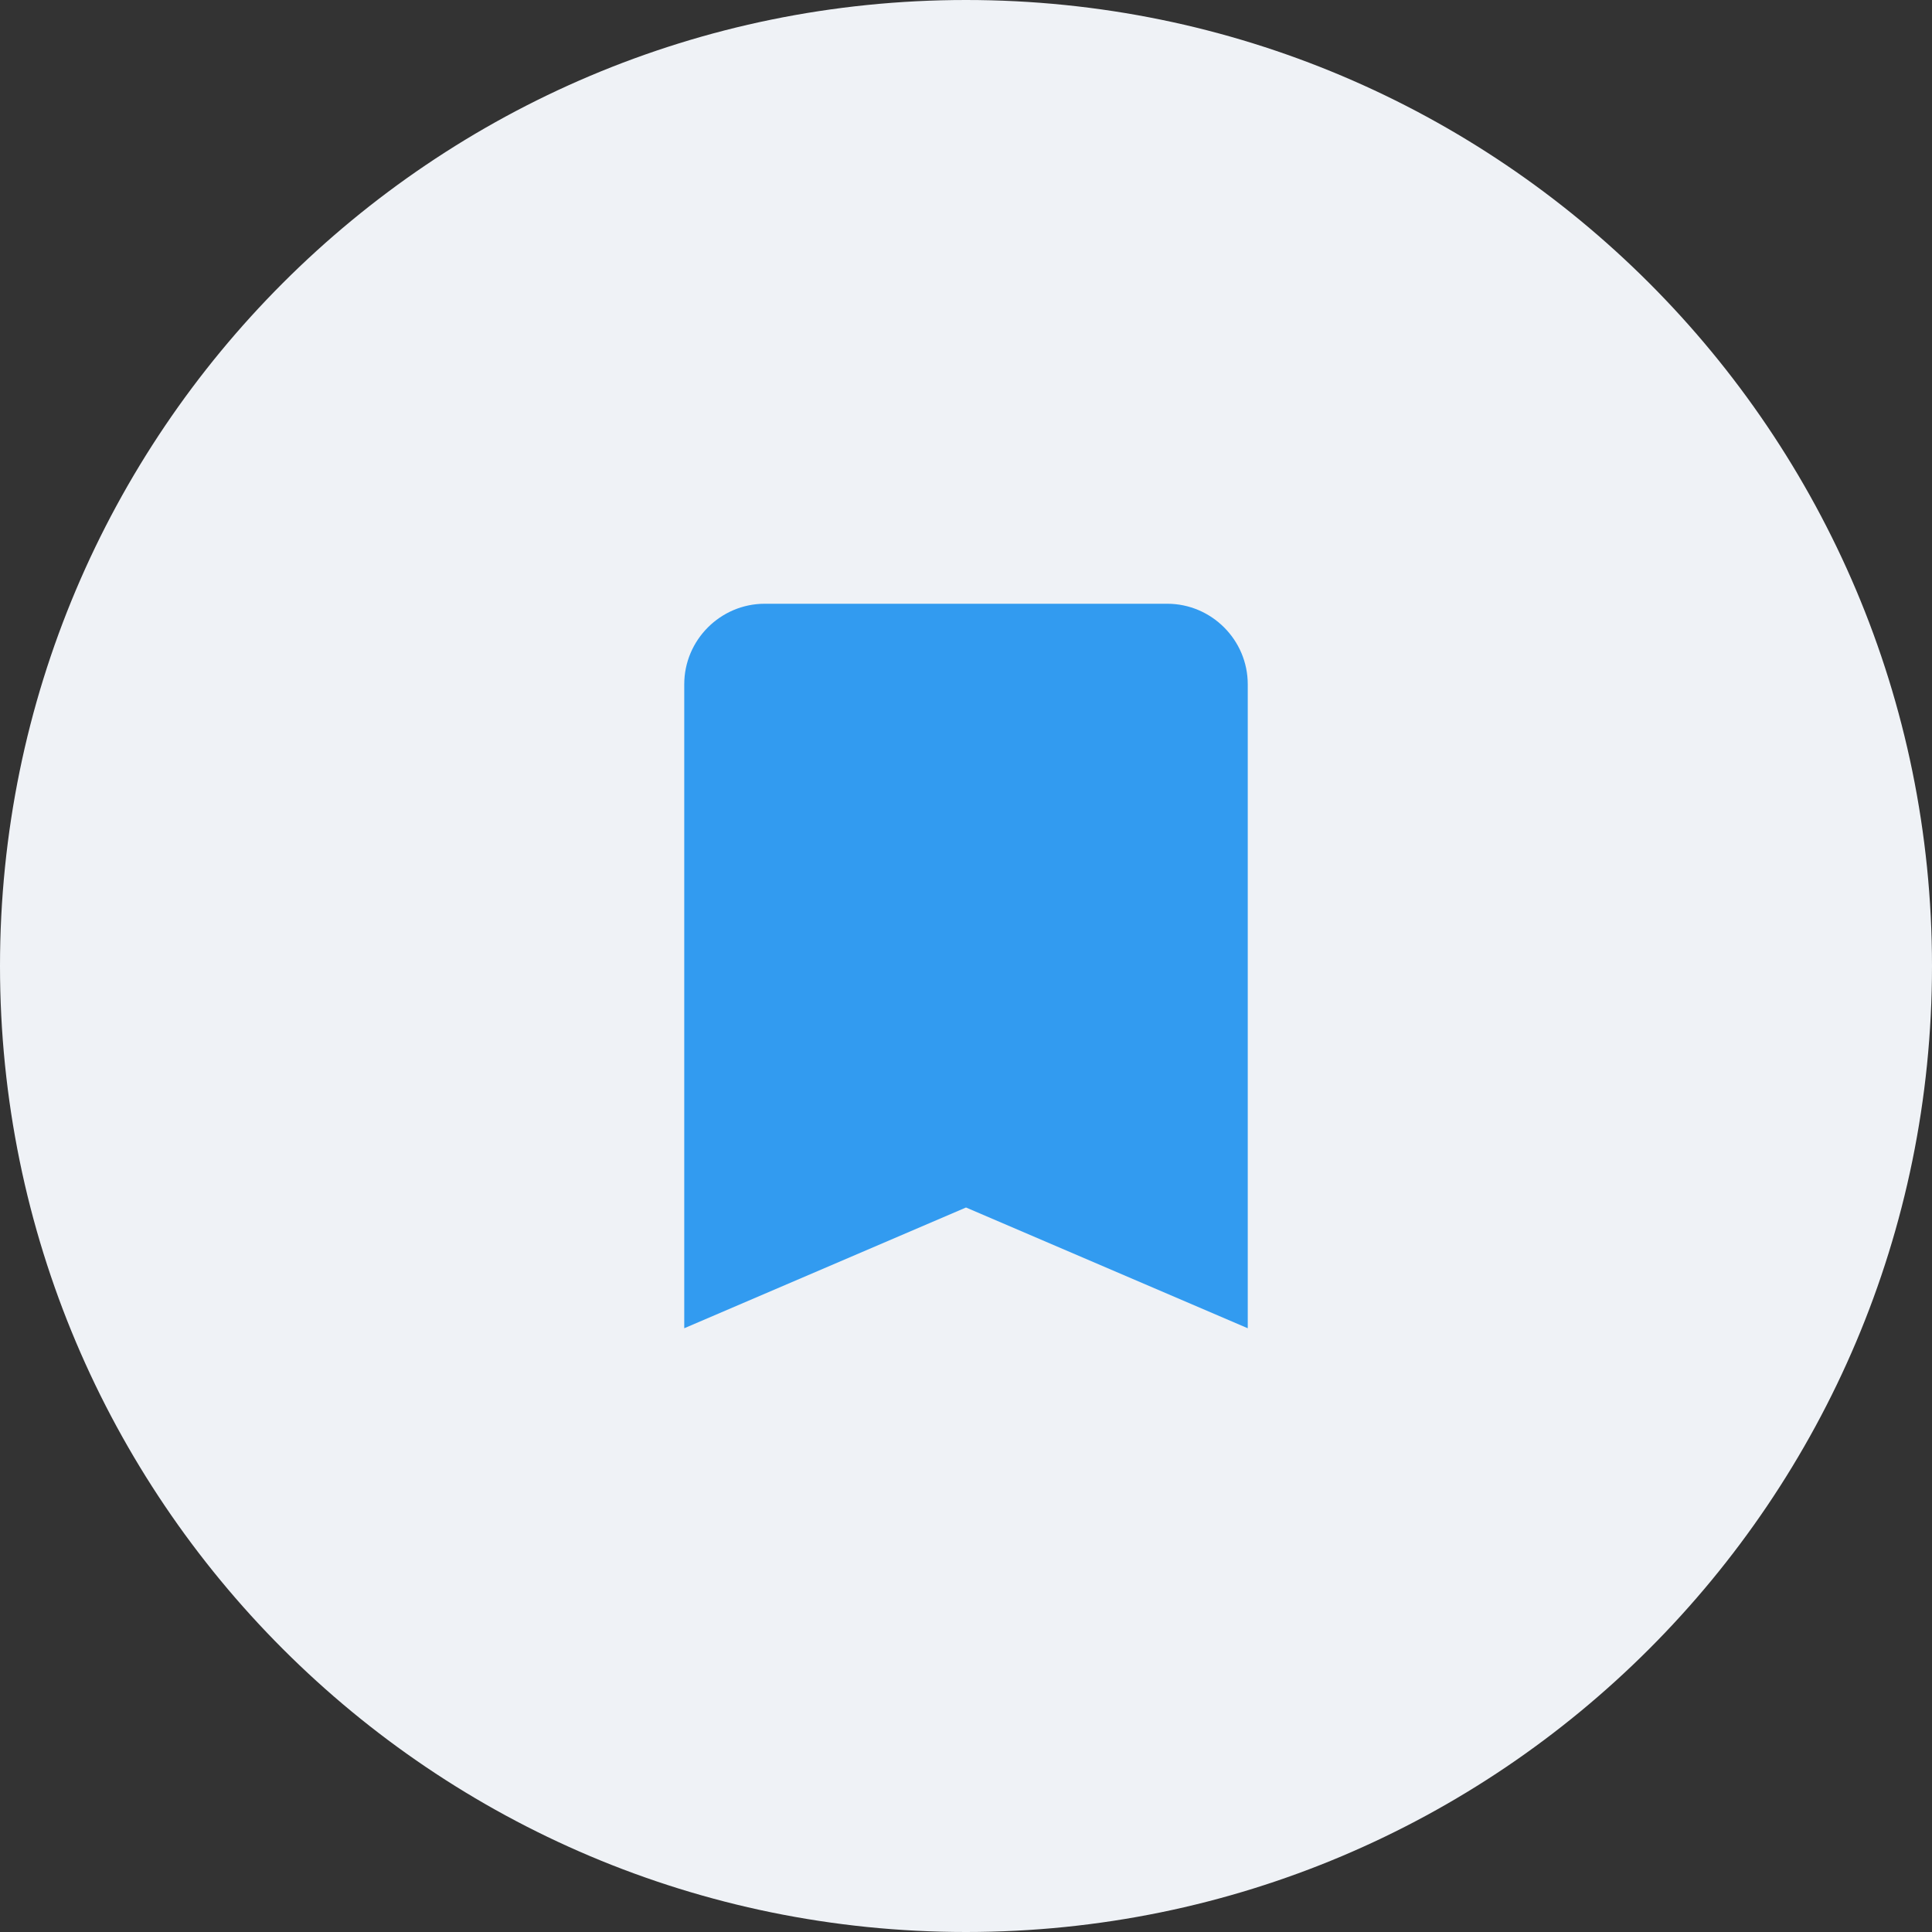 <svg width="48" height="48" viewBox="0 0 48 48" fill="none" xmlns="http://www.w3.org/2000/svg">
<rect x="0" y="0" width="48" height="48" fill="#333333" stroke="none"/>
<path fill-rule="evenodd" clip-rule="evenodd" d="M24 48C37.255 48 48 37.255 48 24C48 10.745 37.255 0 24 0C10.745 0 0 10.745 0 24C0 37.255 10.745 48 24 48Z" fill="#EFF2F6"/>
<path fill-rule="evenodd" clip-rule="evenodd" d="M29 15H19C17.9 15 17 15.9 17 17V33L24 30L31 33V17C31 15.9 30.1 15 29 15Z" fill="#329BF0"/>
</svg>
